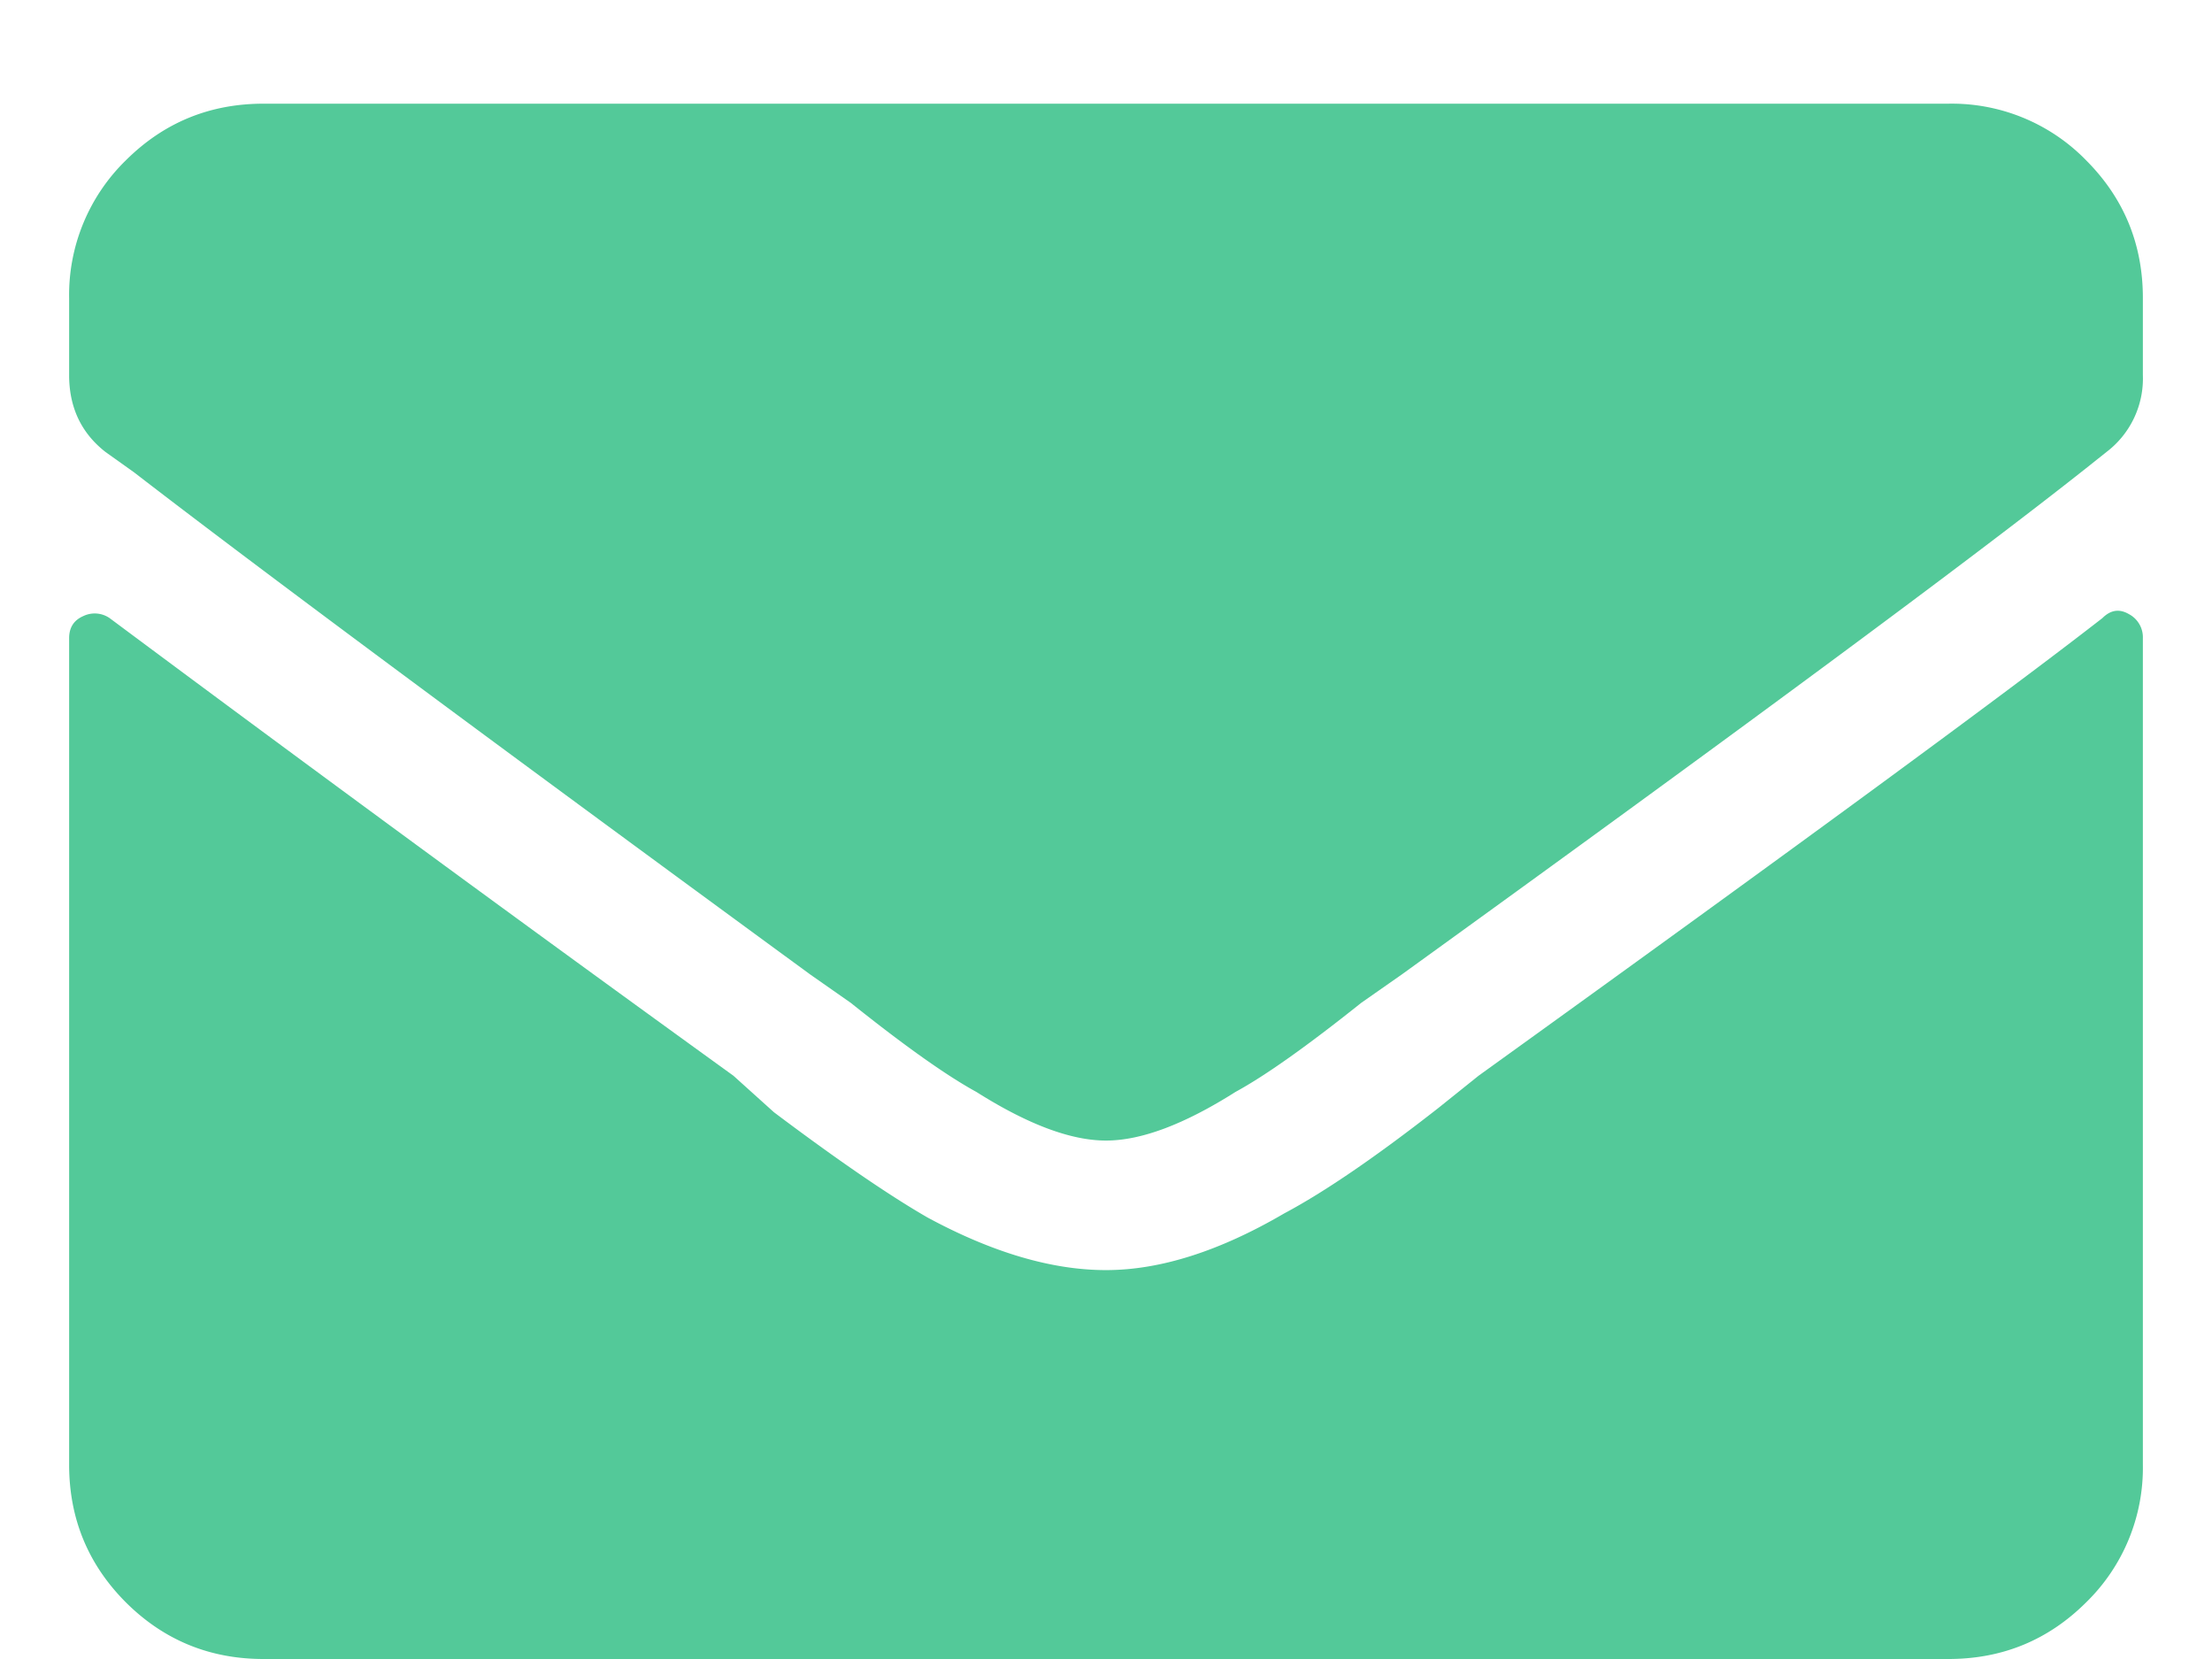<svg width="16" height="12" viewBox="0 0 16 12" version="1.1" xmlns="http://www.w3.org/2000/svg"><g id="Design-V1" stroke="none" stroke-width="1" fill="none" fill-rule="evenodd"><g id="Process-&amp;-Stories" transform="translate(-1337 -18)" fill="#53C999" fill-rule="nonzero"><path d="M1345 26.25c.254 0 .566-.117.937-.352.215-.117.518-.332.909-.644l.293-.205c2.46-1.777 4.111-2.998 4.95-3.662l.147-.117a.668.668 0 00.264-.557v-.557c0-.39-.137-.722-.41-.996a1.356 1.356 0 00-.996-.41h-12.188c-.39 0-.722.137-.996.41a1.36 1.36 0 00-.41.996v.557c0 .234.088.42.264.557l.205.146c.86.664 2.49 1.875 4.892 3.633l.293.205c.39.312.694.527.908.644.372.235.684.352.938.352zm6.094 3.75c.39 0 .722-.137.996-.41a1.36 1.36 0 00.41-.996v-5.977a.19.19 0 00-.103-.176c-.068-.039-.131-.029-.19.03-.703.547-2.207 1.65-4.512 3.31l-.293.235c-.449.351-.82.605-1.113.761-.469.274-.898.41-1.289.41-.39 0-.82-.126-1.29-.38-.273-.157-.644-.41-1.112-.762l-.293-.264a387.963 387.963 0 01-4.512-3.31.19.19 0 00-.19-.015c-.069.03-.103.083-.103.161v5.977c0 .39.137.722.41.996.274.273.606.41.996.41h12.188z" id="Contact"/></g></g></svg>